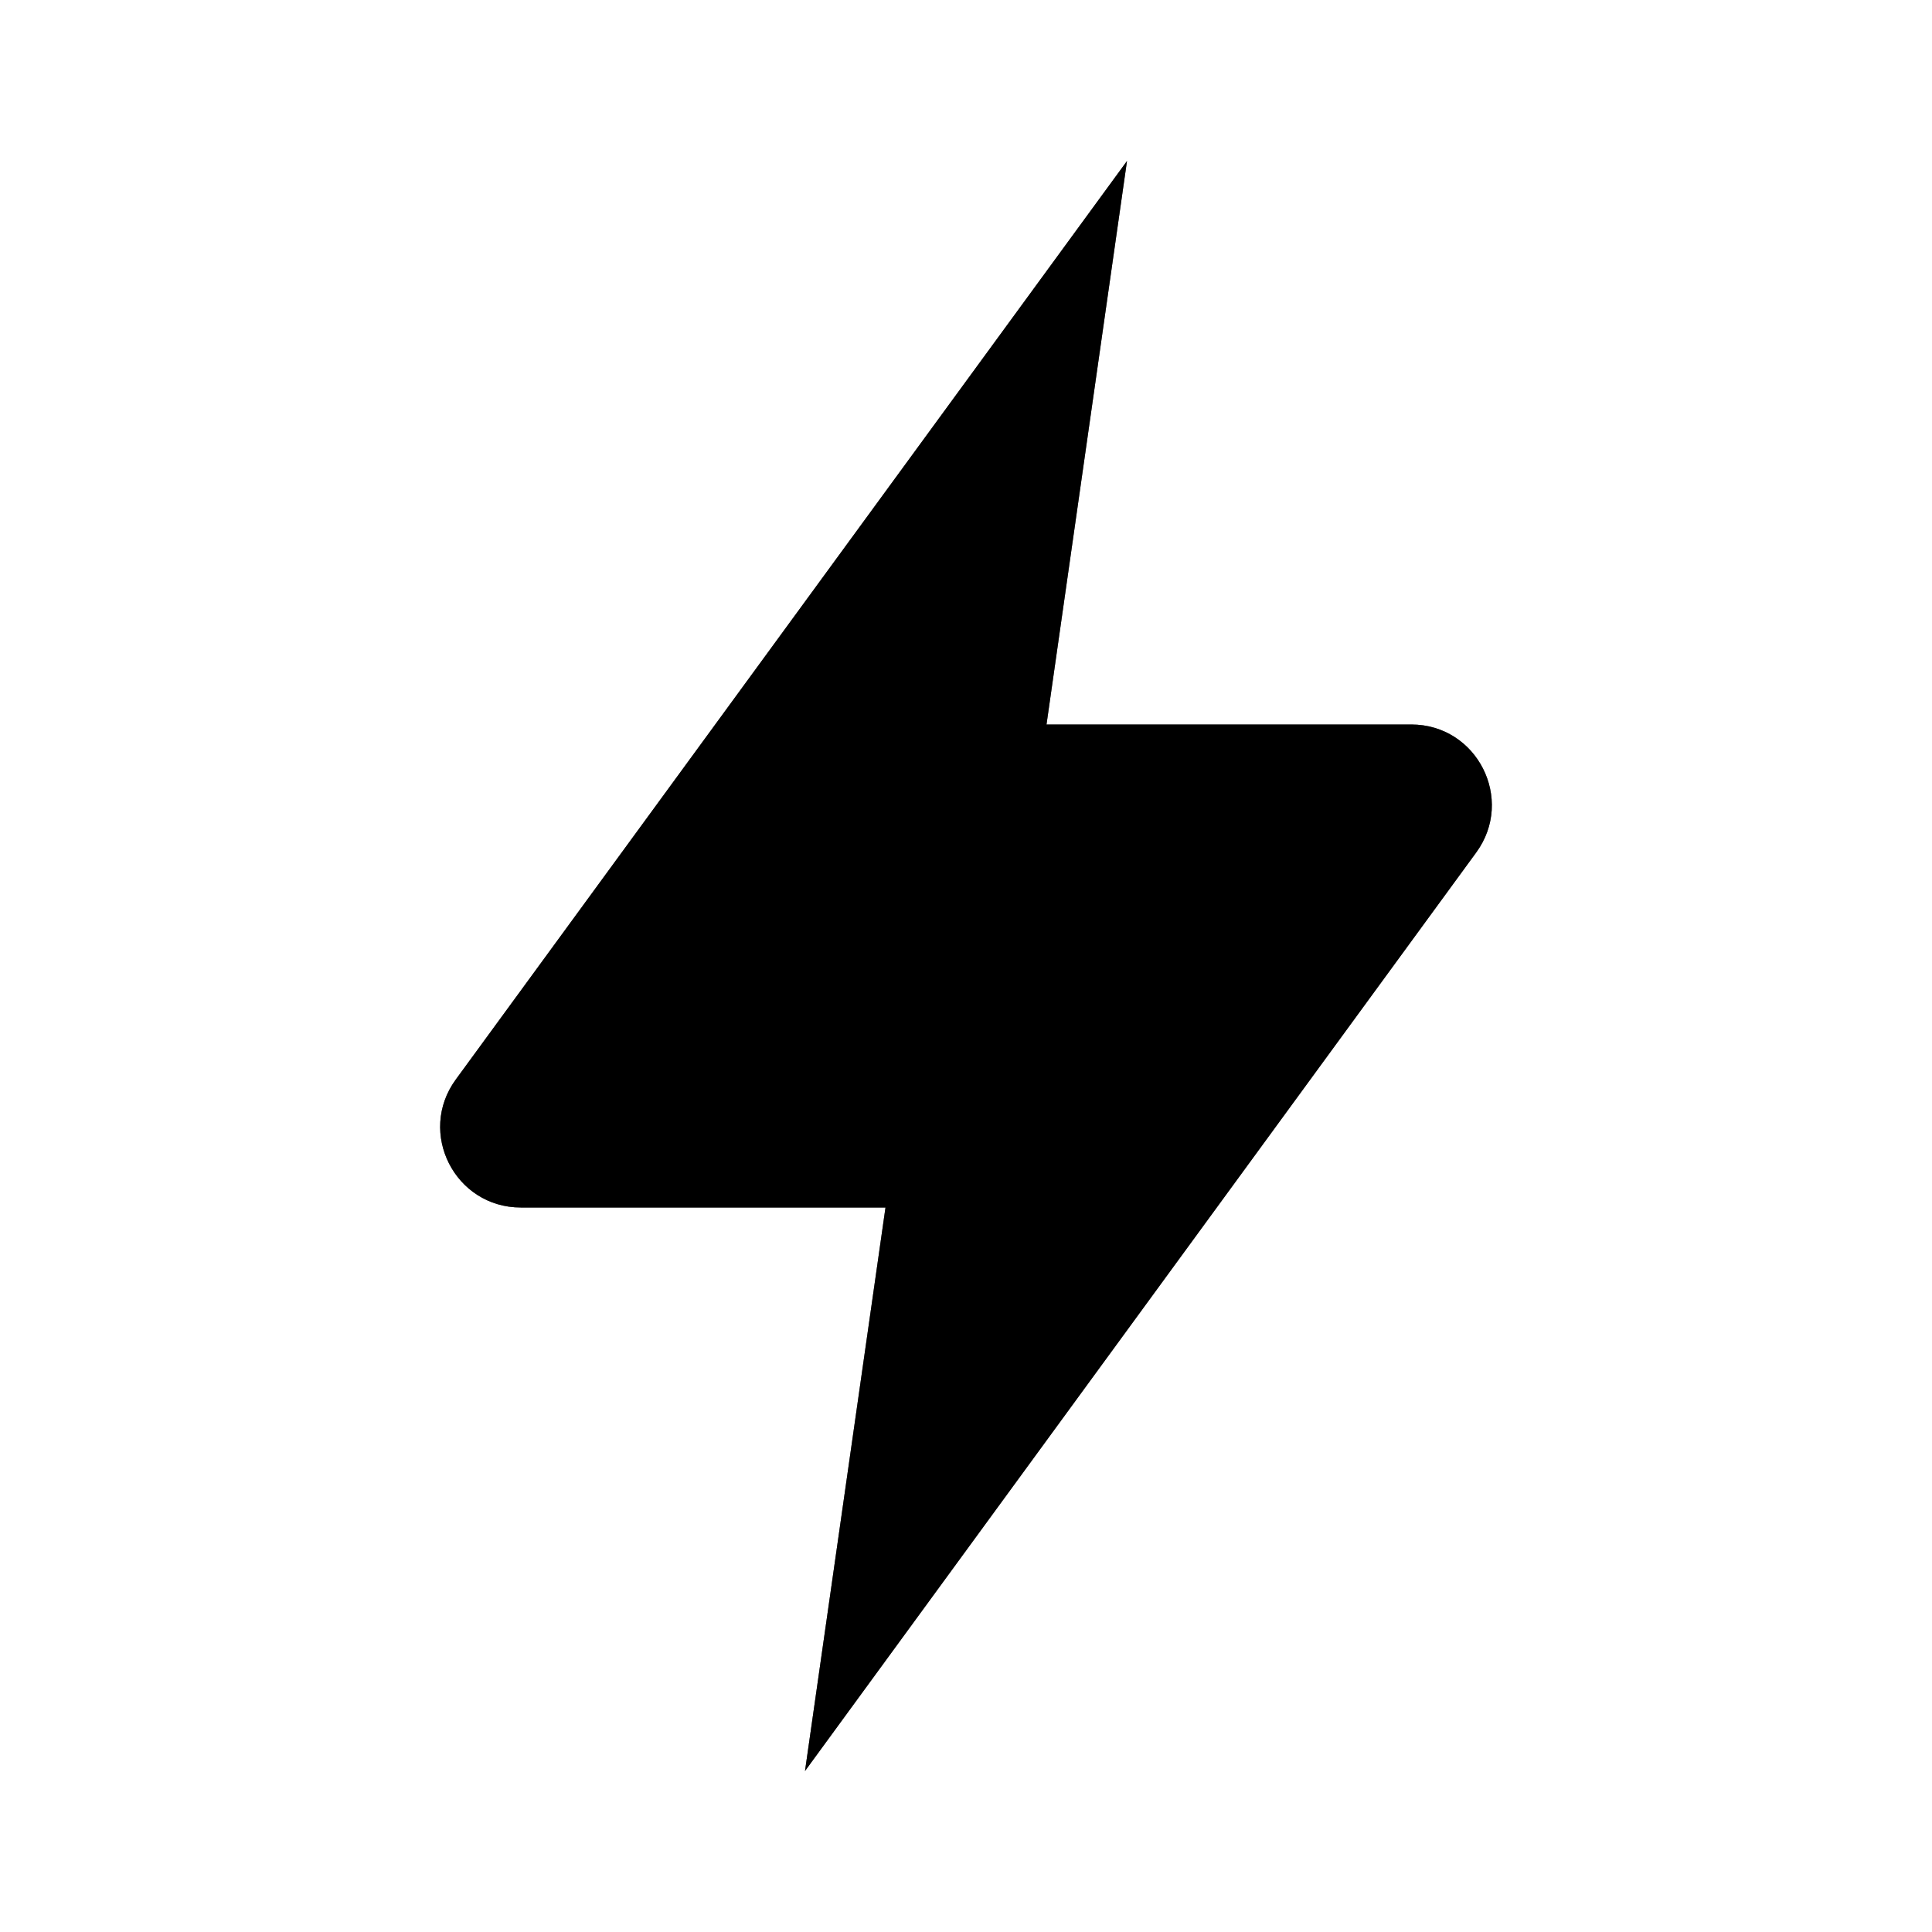 <svg width="24" height="24" viewBox="0 0 24 24" fill="currentColor" xmlns="http://www.w3.org/2000/svg">
<g id="interface/lightning">
<g id="Vector">
<path d="M14 2L5.662 13.41C5.179 14.071 5.651 15 6.47 15H11L10 22L18.338 10.59C18.821 9.929 18.349 9 17.531 9H13L14 2Z" fill="currentColor"/>
<path d="M14 2L5.662 13.41C5.179 14.071 5.651 15 6.47 15H11L10 22L18.338 10.59C18.821 9.929 18.349 9 17.531 9H13L14 2Z" fill="black" fill-opacity="0.2"/>
<path d="M14 2L5.662 13.41C5.179 14.071 5.651 15 6.47 15H11L10 22L18.338 10.59C18.821 9.929 18.349 9 17.531 9H13L14 2Z" fill="black" fill-opacity="0.2"/>
<path d="M14 2L5.662 13.41C5.179 14.071 5.651 15 6.47 15H11L10 22L18.338 10.59C18.821 9.929 18.349 9 17.531 9H13L14 2Z" fill="black" fill-opacity="0.2"/>
<path d="M14 2L5.662 13.41C5.179 14.071 5.651 15 6.47 15H11L10 22L18.338 10.59C18.821 9.929 18.349 9 17.531 9H13L14 2Z" fill="black" fill-opacity="0.2"/>
</g>
</g>
</svg>
